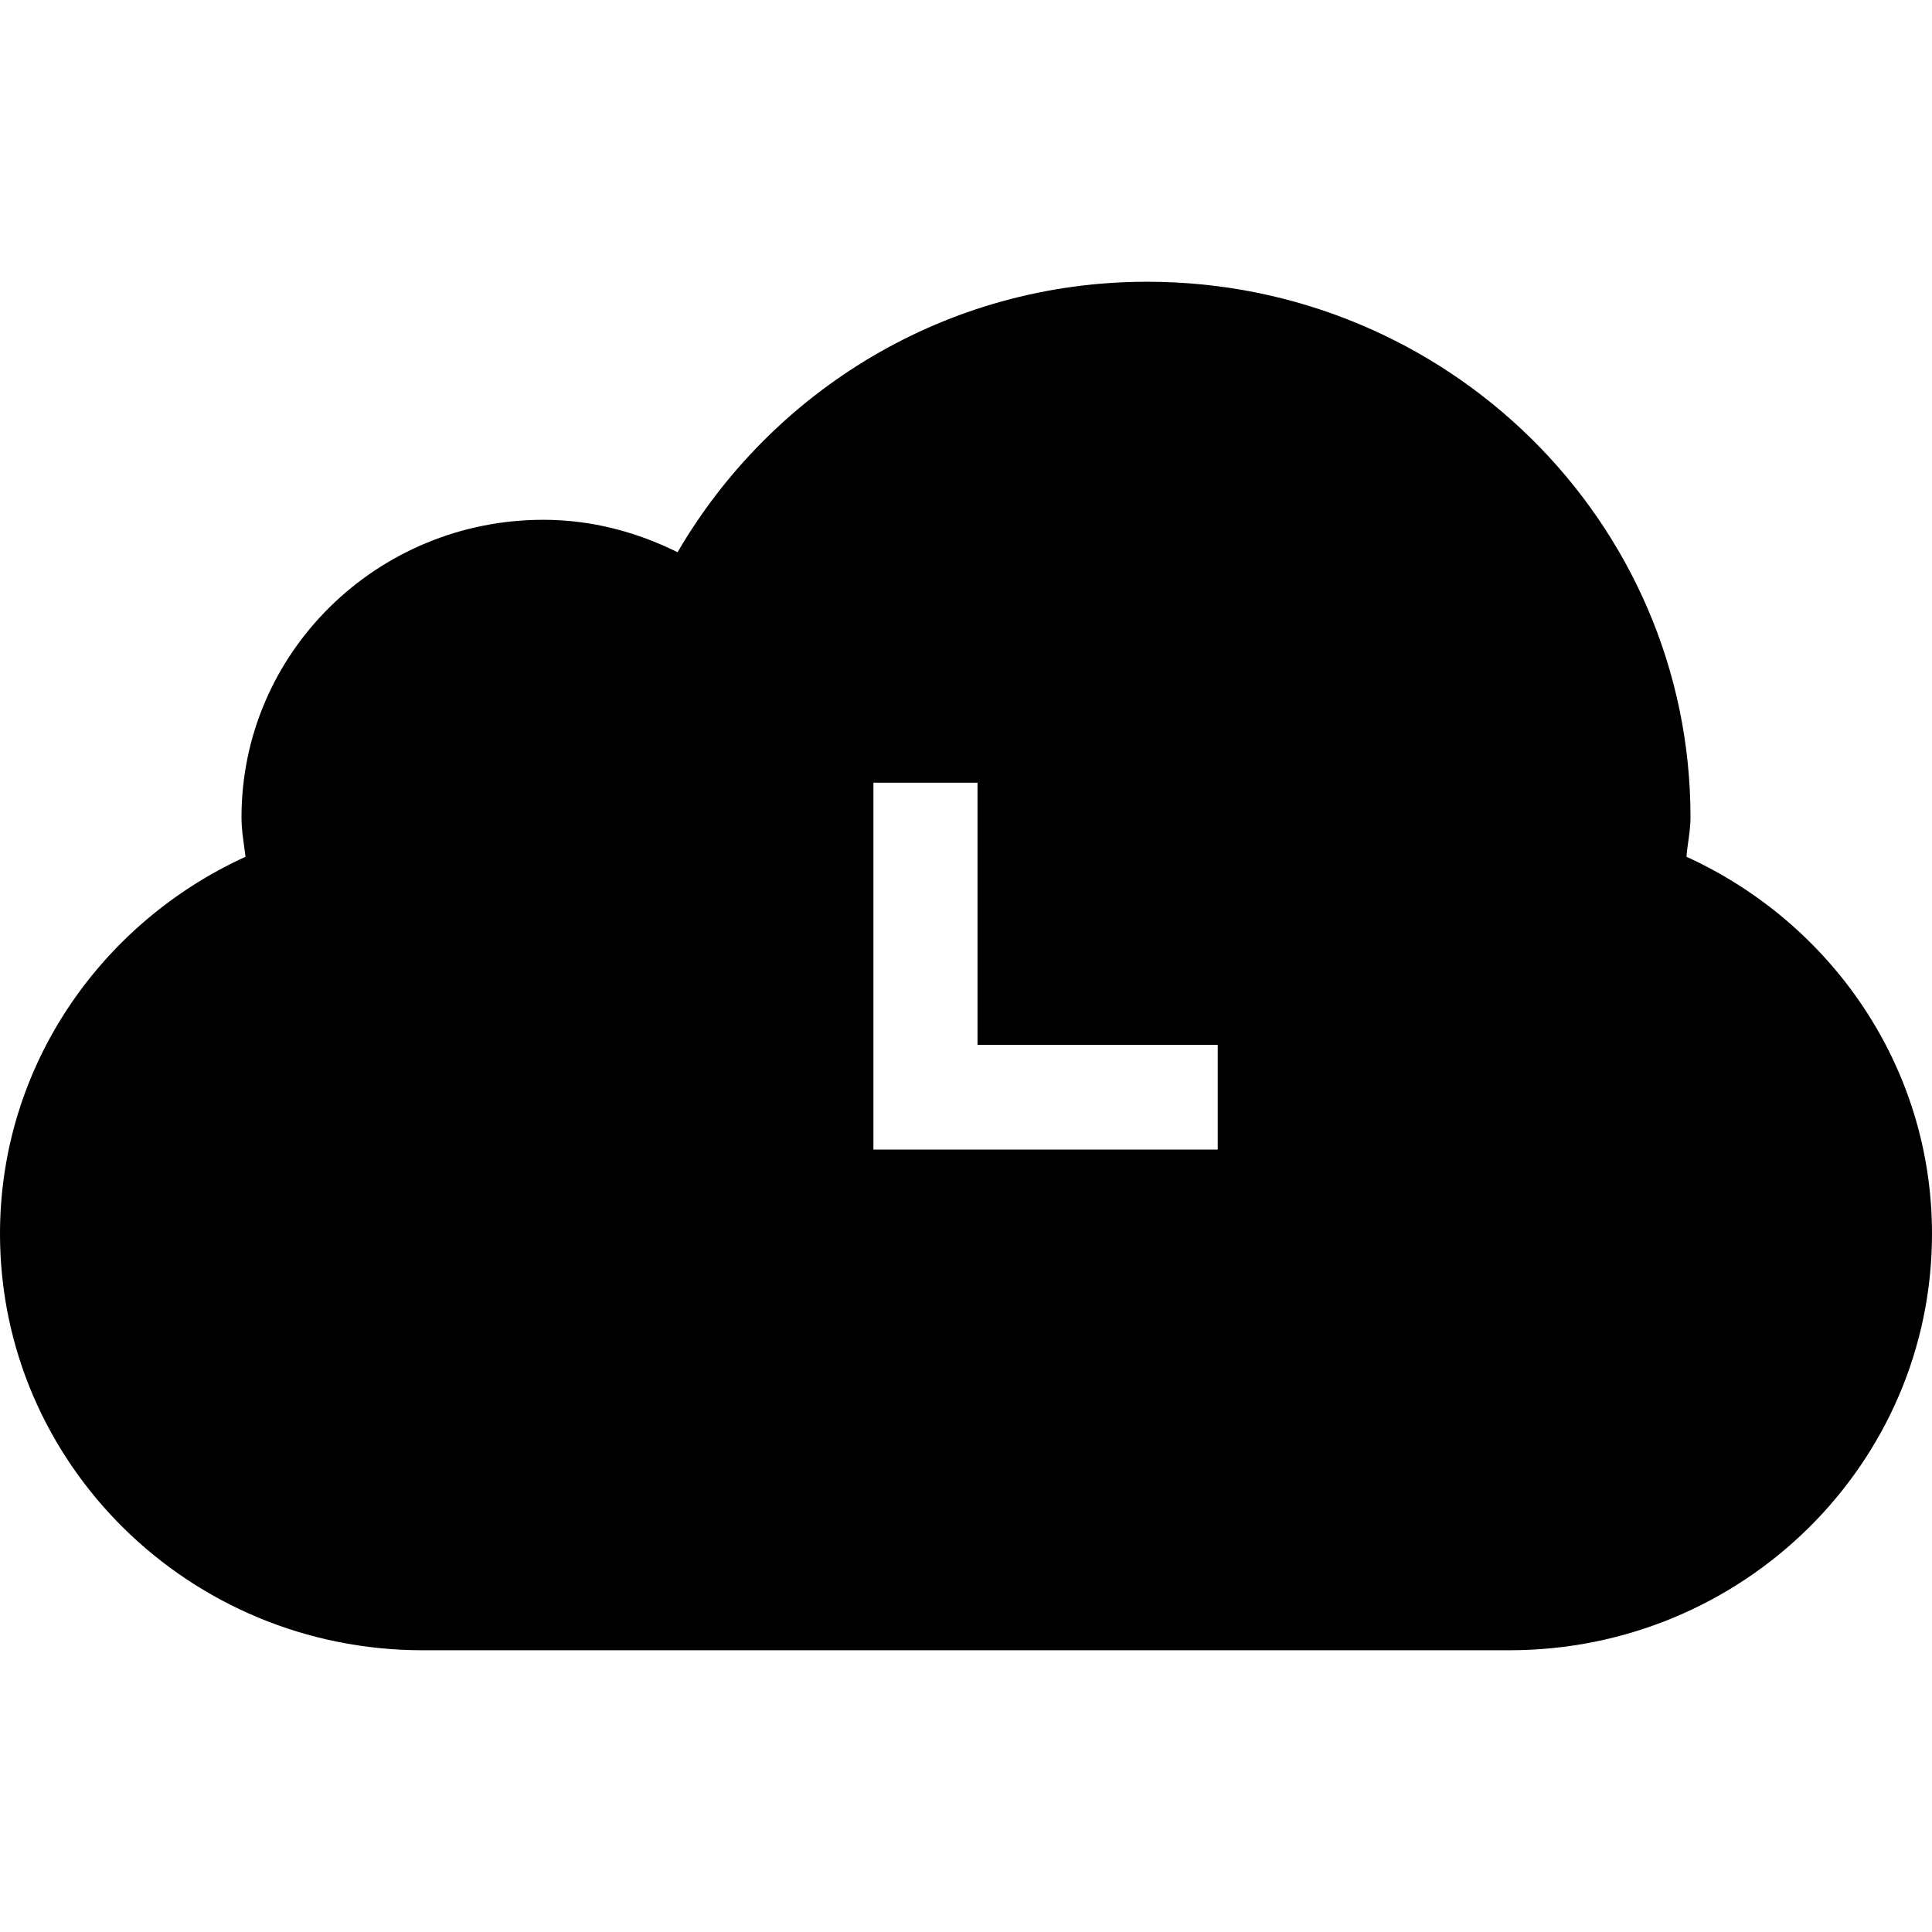 <svg width="24" height="24" viewBox="0 0 24 24" fill="none" xmlns="http://www.w3.org/2000/svg">
<path d="M14.25 3.5C11.747 3.5 9.583 4.86 8.417 6.86C7.913 6.61 7.353 6.457 6.75 6.457C4.68 6.457 3 8.11 3 10.153C3 10.323 3.03 10.48 3.05 10.643C1.253 11.463 0 13.247 0 15.327C0 18.183 2.35 20.5 5.25 20.5H18.75C21.65 20.5 24 18.183 24 15.327C24 13.247 22.747 11.463 20.95 10.643C20.963 10.477 21 10.32 21 10.153C21 6.48 17.977 3.5 14.25 3.5ZM15.127 12.98V14.28H10.85V9.723H12.143V12.98H15.127Z" fill="black"/>
</svg>
